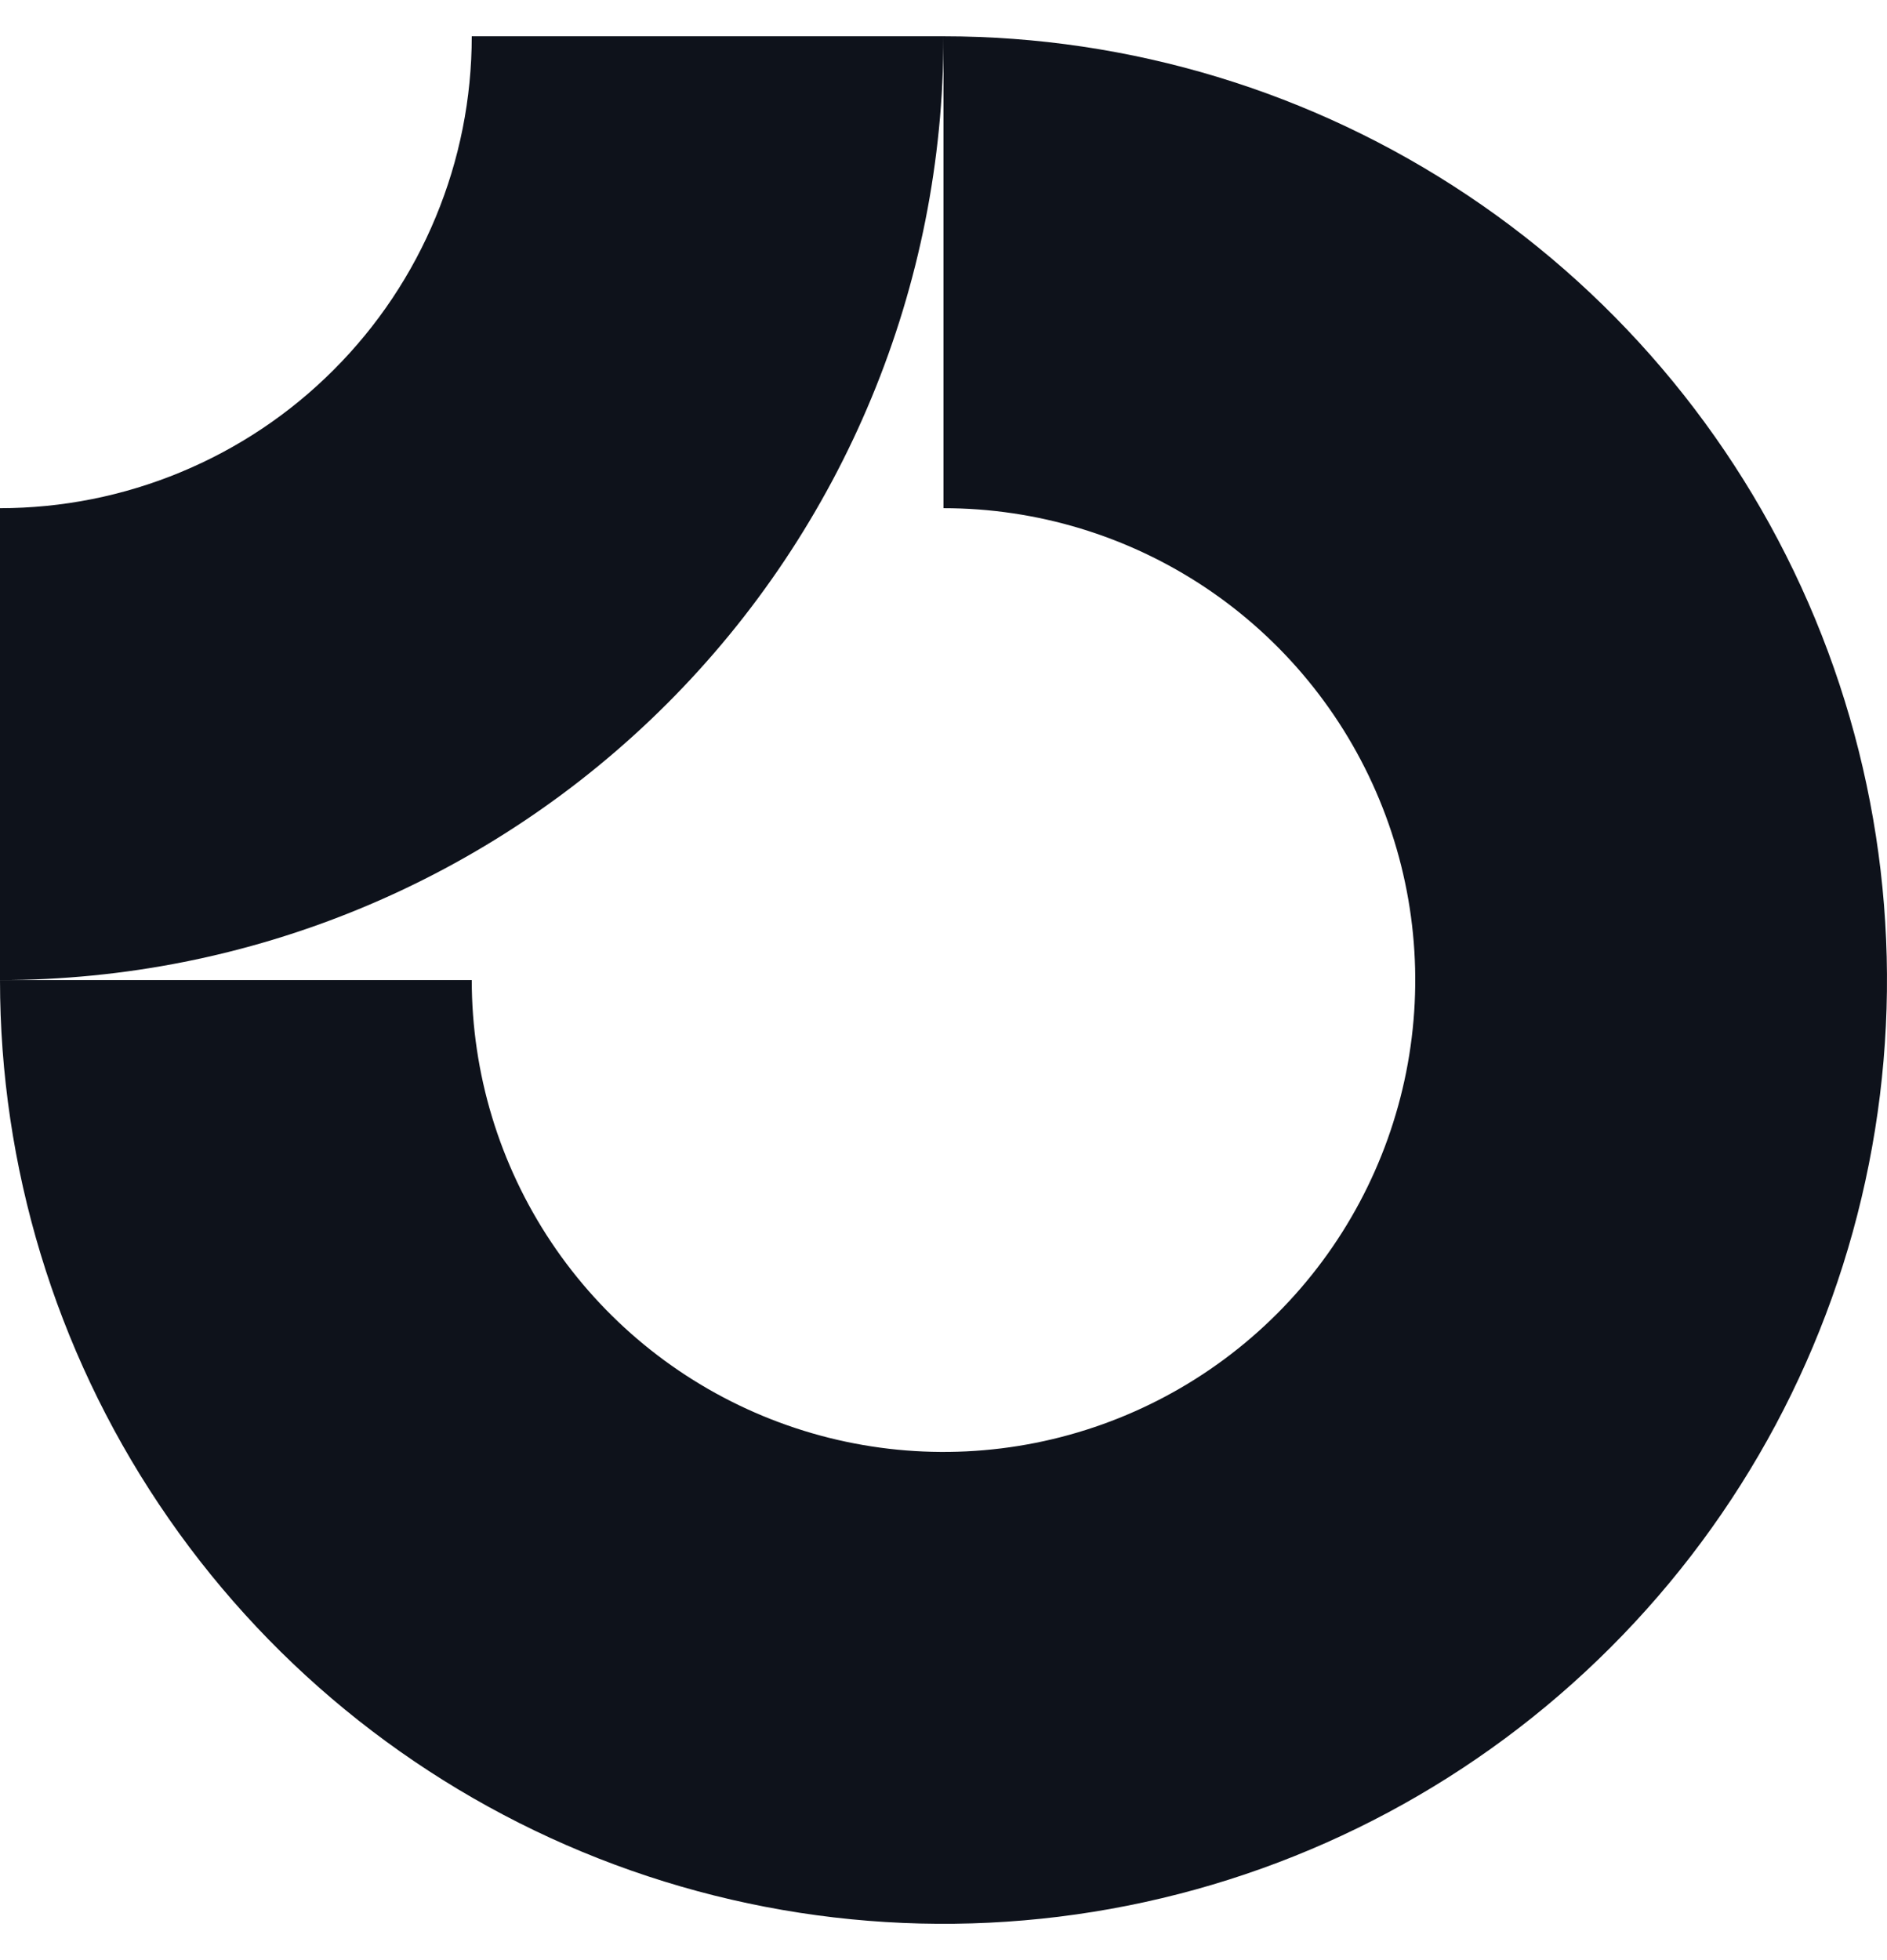 <svg width="26" height="27" viewBox="0 0 26 27" fill="none" xmlns="http://www.w3.org/2000/svg">
<g clip-path="url(#clip0_13_40973)">
<path fill-rule="evenodd" clip-rule="evenodd" d="M16.611 8.095C15.542 7.381 14.286 7 13 7V0.5C15.571 0.5 18.085 1.262 20.222 2.691C22.36 4.119 24.026 6.15 25.01 8.525C25.994 10.9 26.252 13.514 25.75 16.036C25.249 18.558 24.011 20.874 22.192 22.692C20.374 24.511 18.058 25.749 15.536 26.25C13.014 26.752 10.4 26.494 8.025 25.51C5.65 24.526 3.619 22.86 2.191 20.722C0.762 18.585 0 16.071 0 13.5H6.5C6.5 14.786 6.881 16.042 7.595 17.111C8.31 18.18 9.325 19.013 10.513 19.505C11.7 19.997 13.007 20.126 14.268 19.875C15.529 19.624 16.687 19.005 17.596 18.096C18.505 17.187 19.124 16.029 19.375 14.768C19.626 13.507 19.497 12.2 19.005 11.013C18.513 9.825 17.68 8.81 16.611 8.095Z" fill="#0E121B"/>
<path fill-rule="evenodd" clip-rule="evenodd" d="M6.5 0.5C6.5 1.354 6.332 2.199 6.005 2.987C5.679 3.776 5.2 4.493 4.596 5.096C3.993 5.7 3.276 6.179 2.487 6.505C1.699 6.832 0.854 7 2.84121e-07 7L0 13.5C1.707 13.5 3.398 13.164 4.975 12.51C6.552 11.857 7.985 10.899 9.192 9.692C10.399 8.485 11.357 7.052 12.01 5.475C12.664 3.898 13 2.207 13 0.5L6.5 0.5Z" fill="#0E121B"/>
</g>
<defs>
<clipPath id="clip0_13_40973">
<rect width="26" height="26" fill="white" transform="translate(0 0.5)"/>
</clipPath>
</defs>
</svg>
